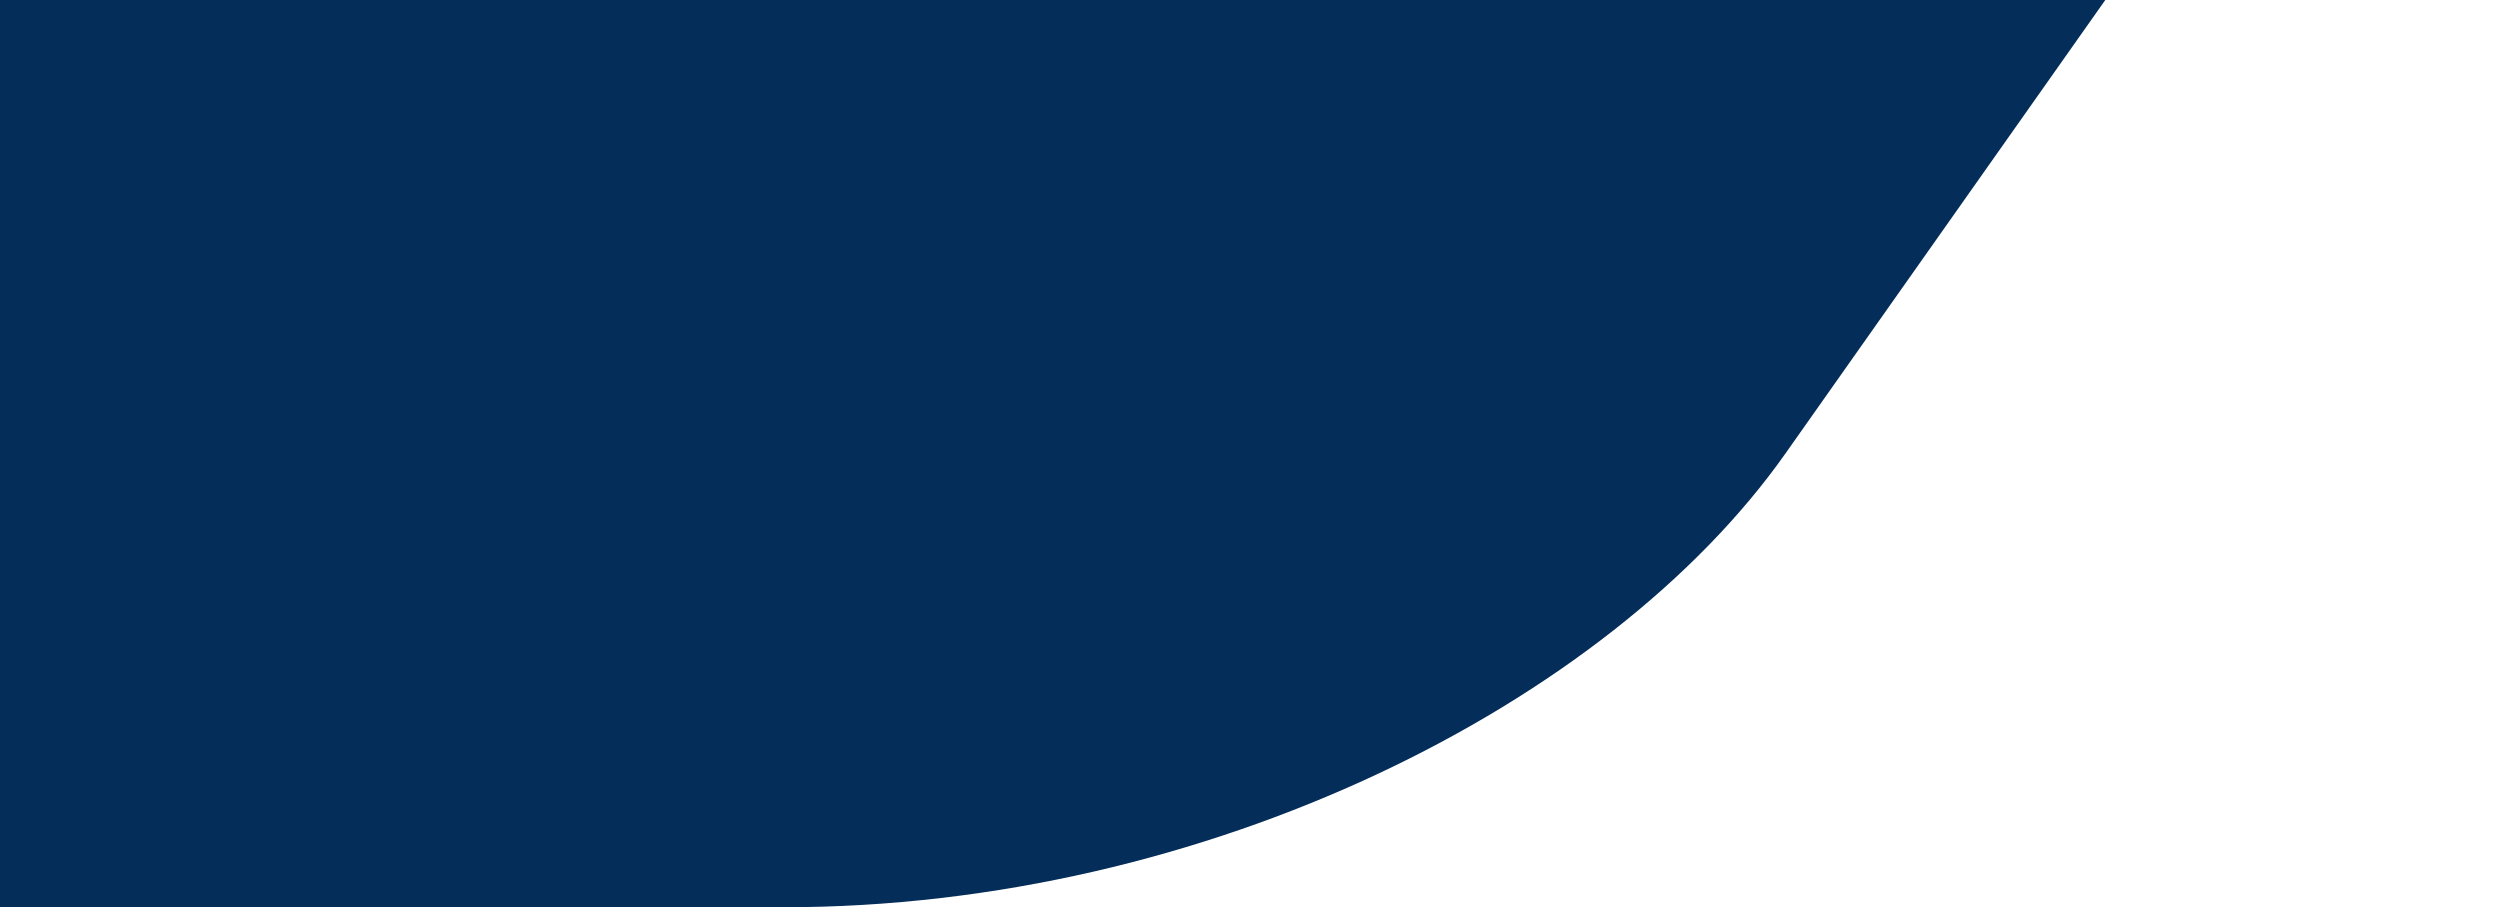 <?xml version="1.0" encoding="utf-8"?>
<!-- Generator: Adobe Illustrator 21.0.0, SVG Export Plug-In . SVG Version: 6.00 Build 0)  -->
<svg version="1.1" id="圖層_1" xmlns="http://www.w3.org/2000/svg" xmlns:xlink="http://www.w3.org/1999/xlink" x="0px" y="0px"
	 viewBox="0 0 1973 716" style="enable-background:new 0 0 1973 716;" xml:space="preserve">
<style type="text/css">
	.st0{fill-rule:evenodd;clip-rule:evenodd;fill:#042D59;}
</style>
<g>
	<path class="st0" d="M0,716h618.5c333.6,0,651-160.3,790.5-358L1661.5,0H0V716z"/>
</g>
</svg>
